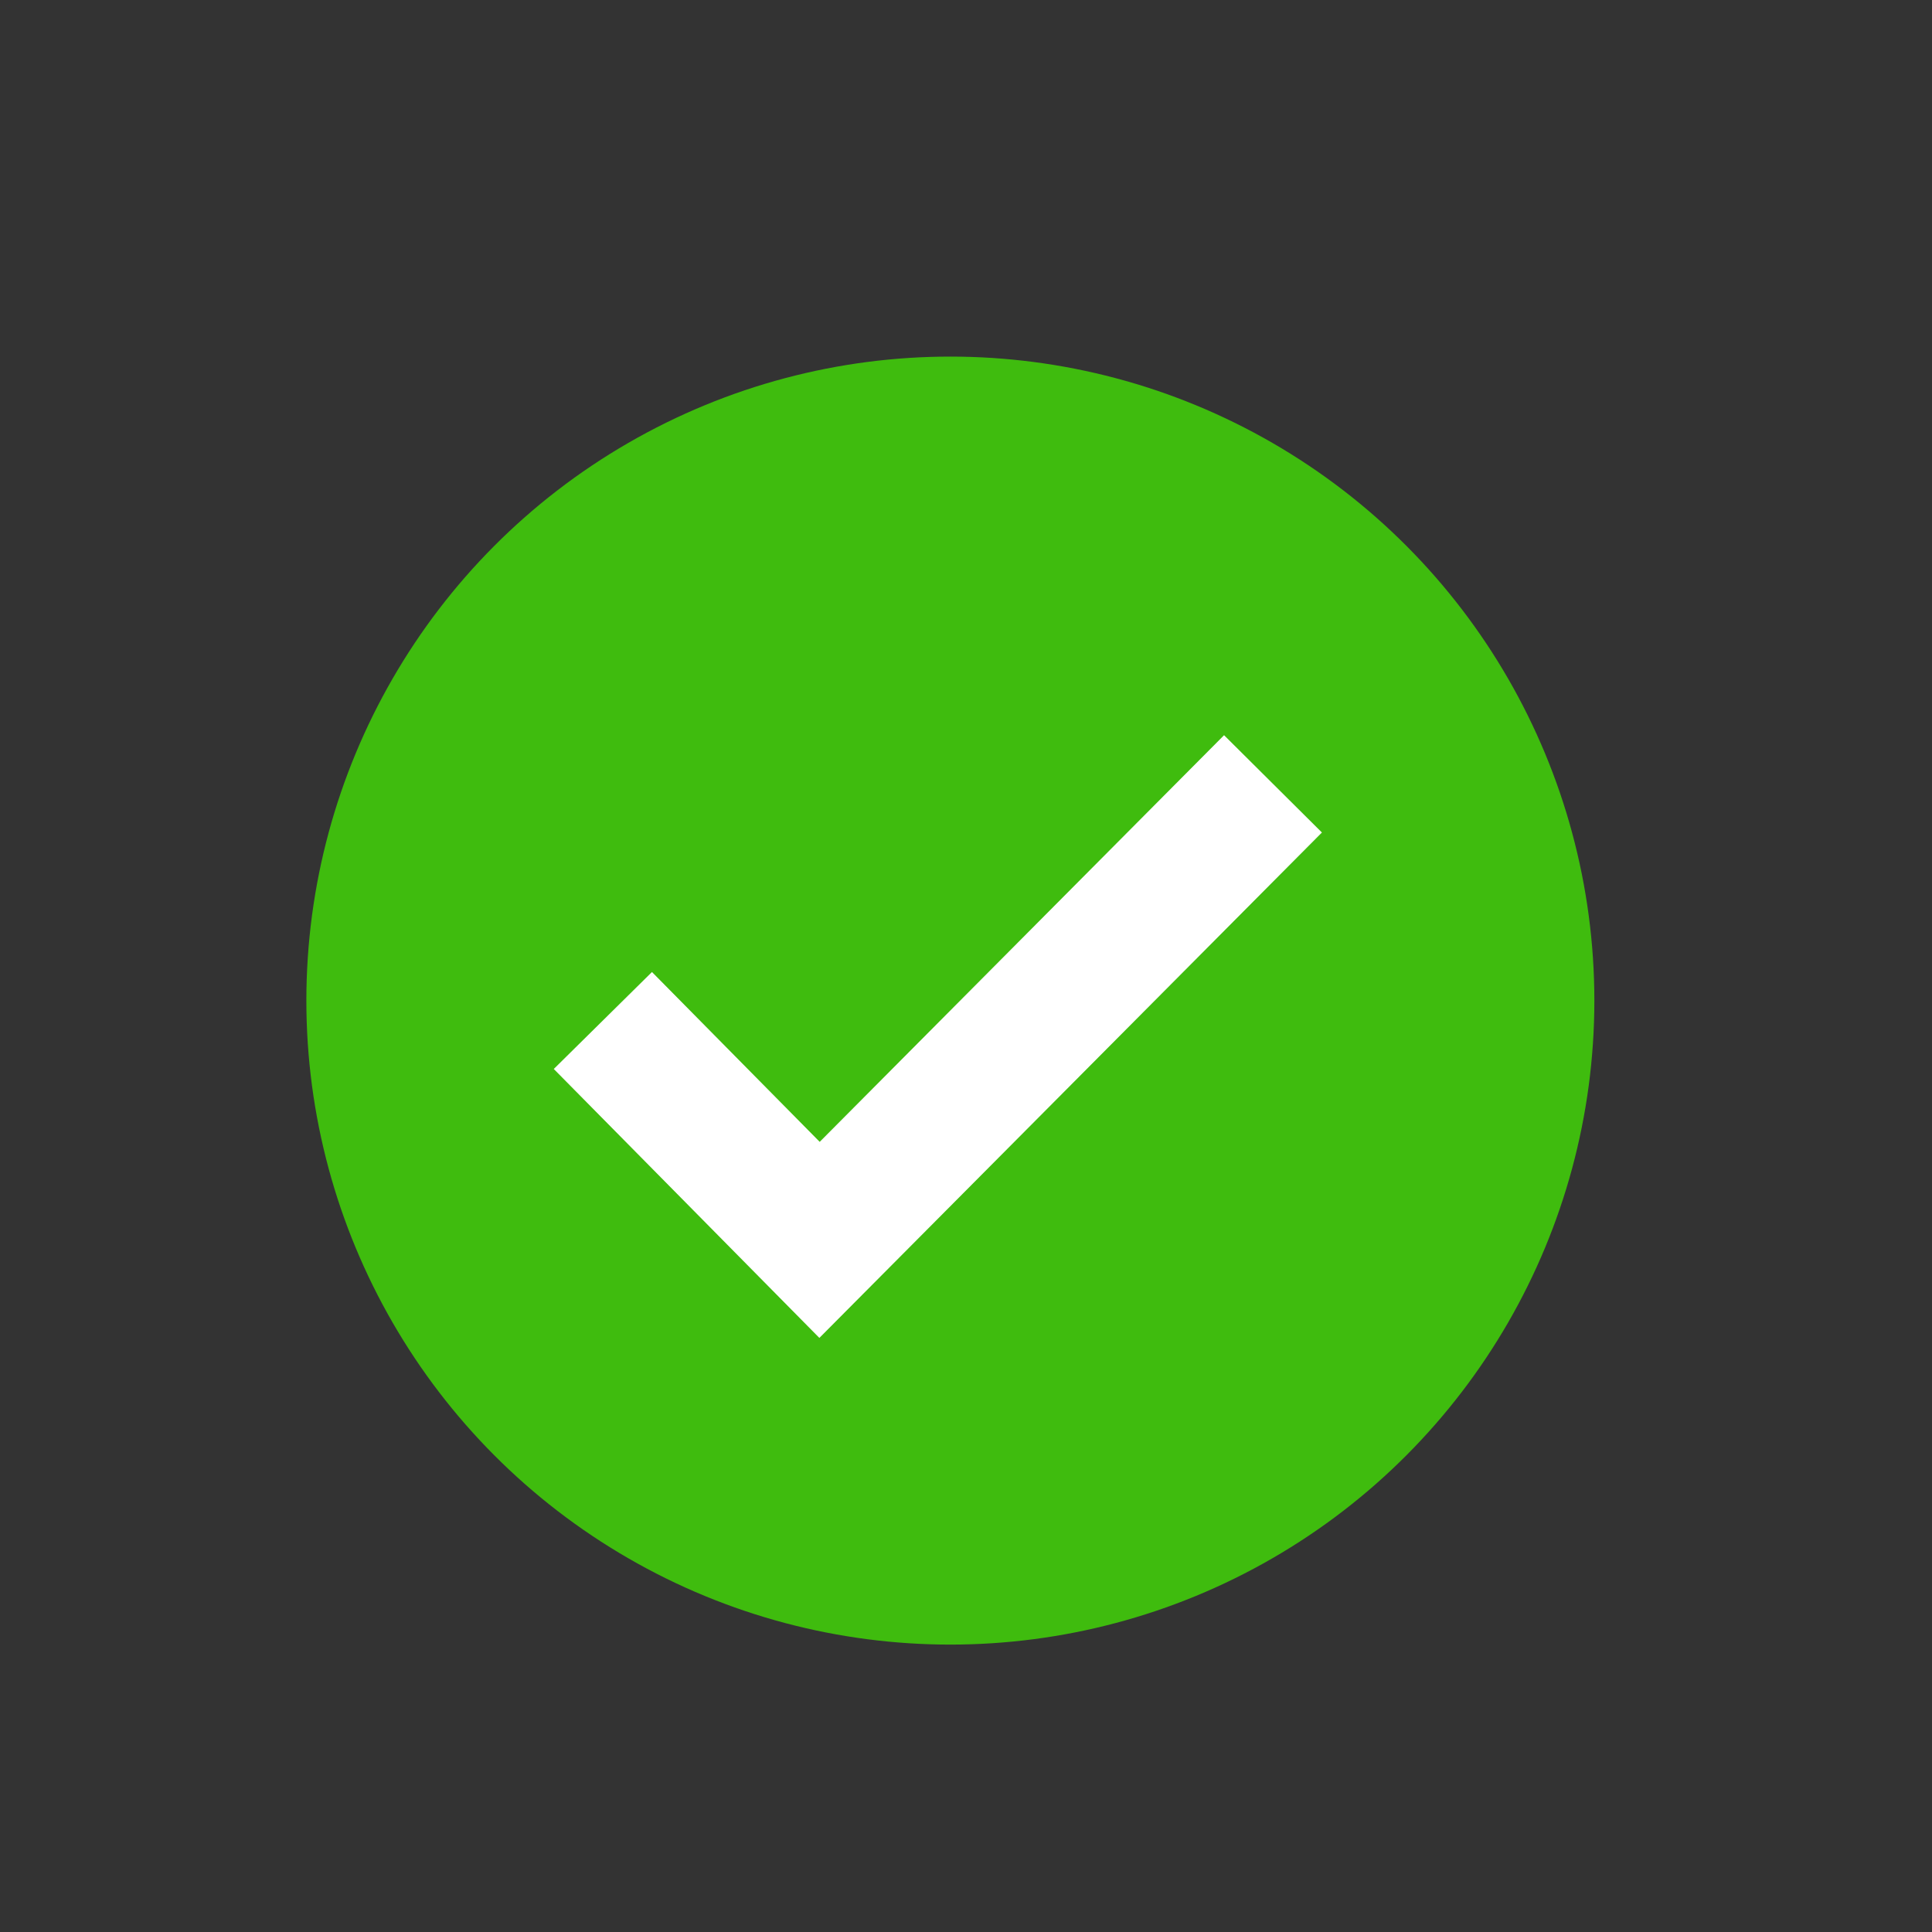 <?xml version="1.0" encoding="UTF-8" standalone="no"?>
<!DOCTYPE svg PUBLIC "-//W3C//DTD SVG 1.1//EN" "http://www.w3.org/Graphics/SVG/1.1/DTD/svg11.dtd">
<svg width="100%" height="100%" viewBox="0 0 21 21" version="1.1" xmlns="http://www.w3.org/2000/svg" xmlns:xlink="http://www.w3.org/1999/xlink" xml:space="preserve" xmlns:serif="http://www.serif.com/" style="fill-rule:evenodd;clip-rule:evenodd;stroke-linecap:square;stroke-miterlimit:1.5;">
    <rect x="0" y="0" width="21" height="21" fill="#333333" stroke="none"/>
    <rect id="Status-Tick-Small" x="0.33" y="0.876" width="20" height="20" style="fill:none;"/>
    <circle cx="10.33" cy="10.876" r="7" style="fill:#3fbc0e;"/>
    <path d="M7.08,11.626L8.908,13.477L13.308,9.052" style="fill:none;stroke:#fff;stroke-width:1.5px;"/>
</svg>
